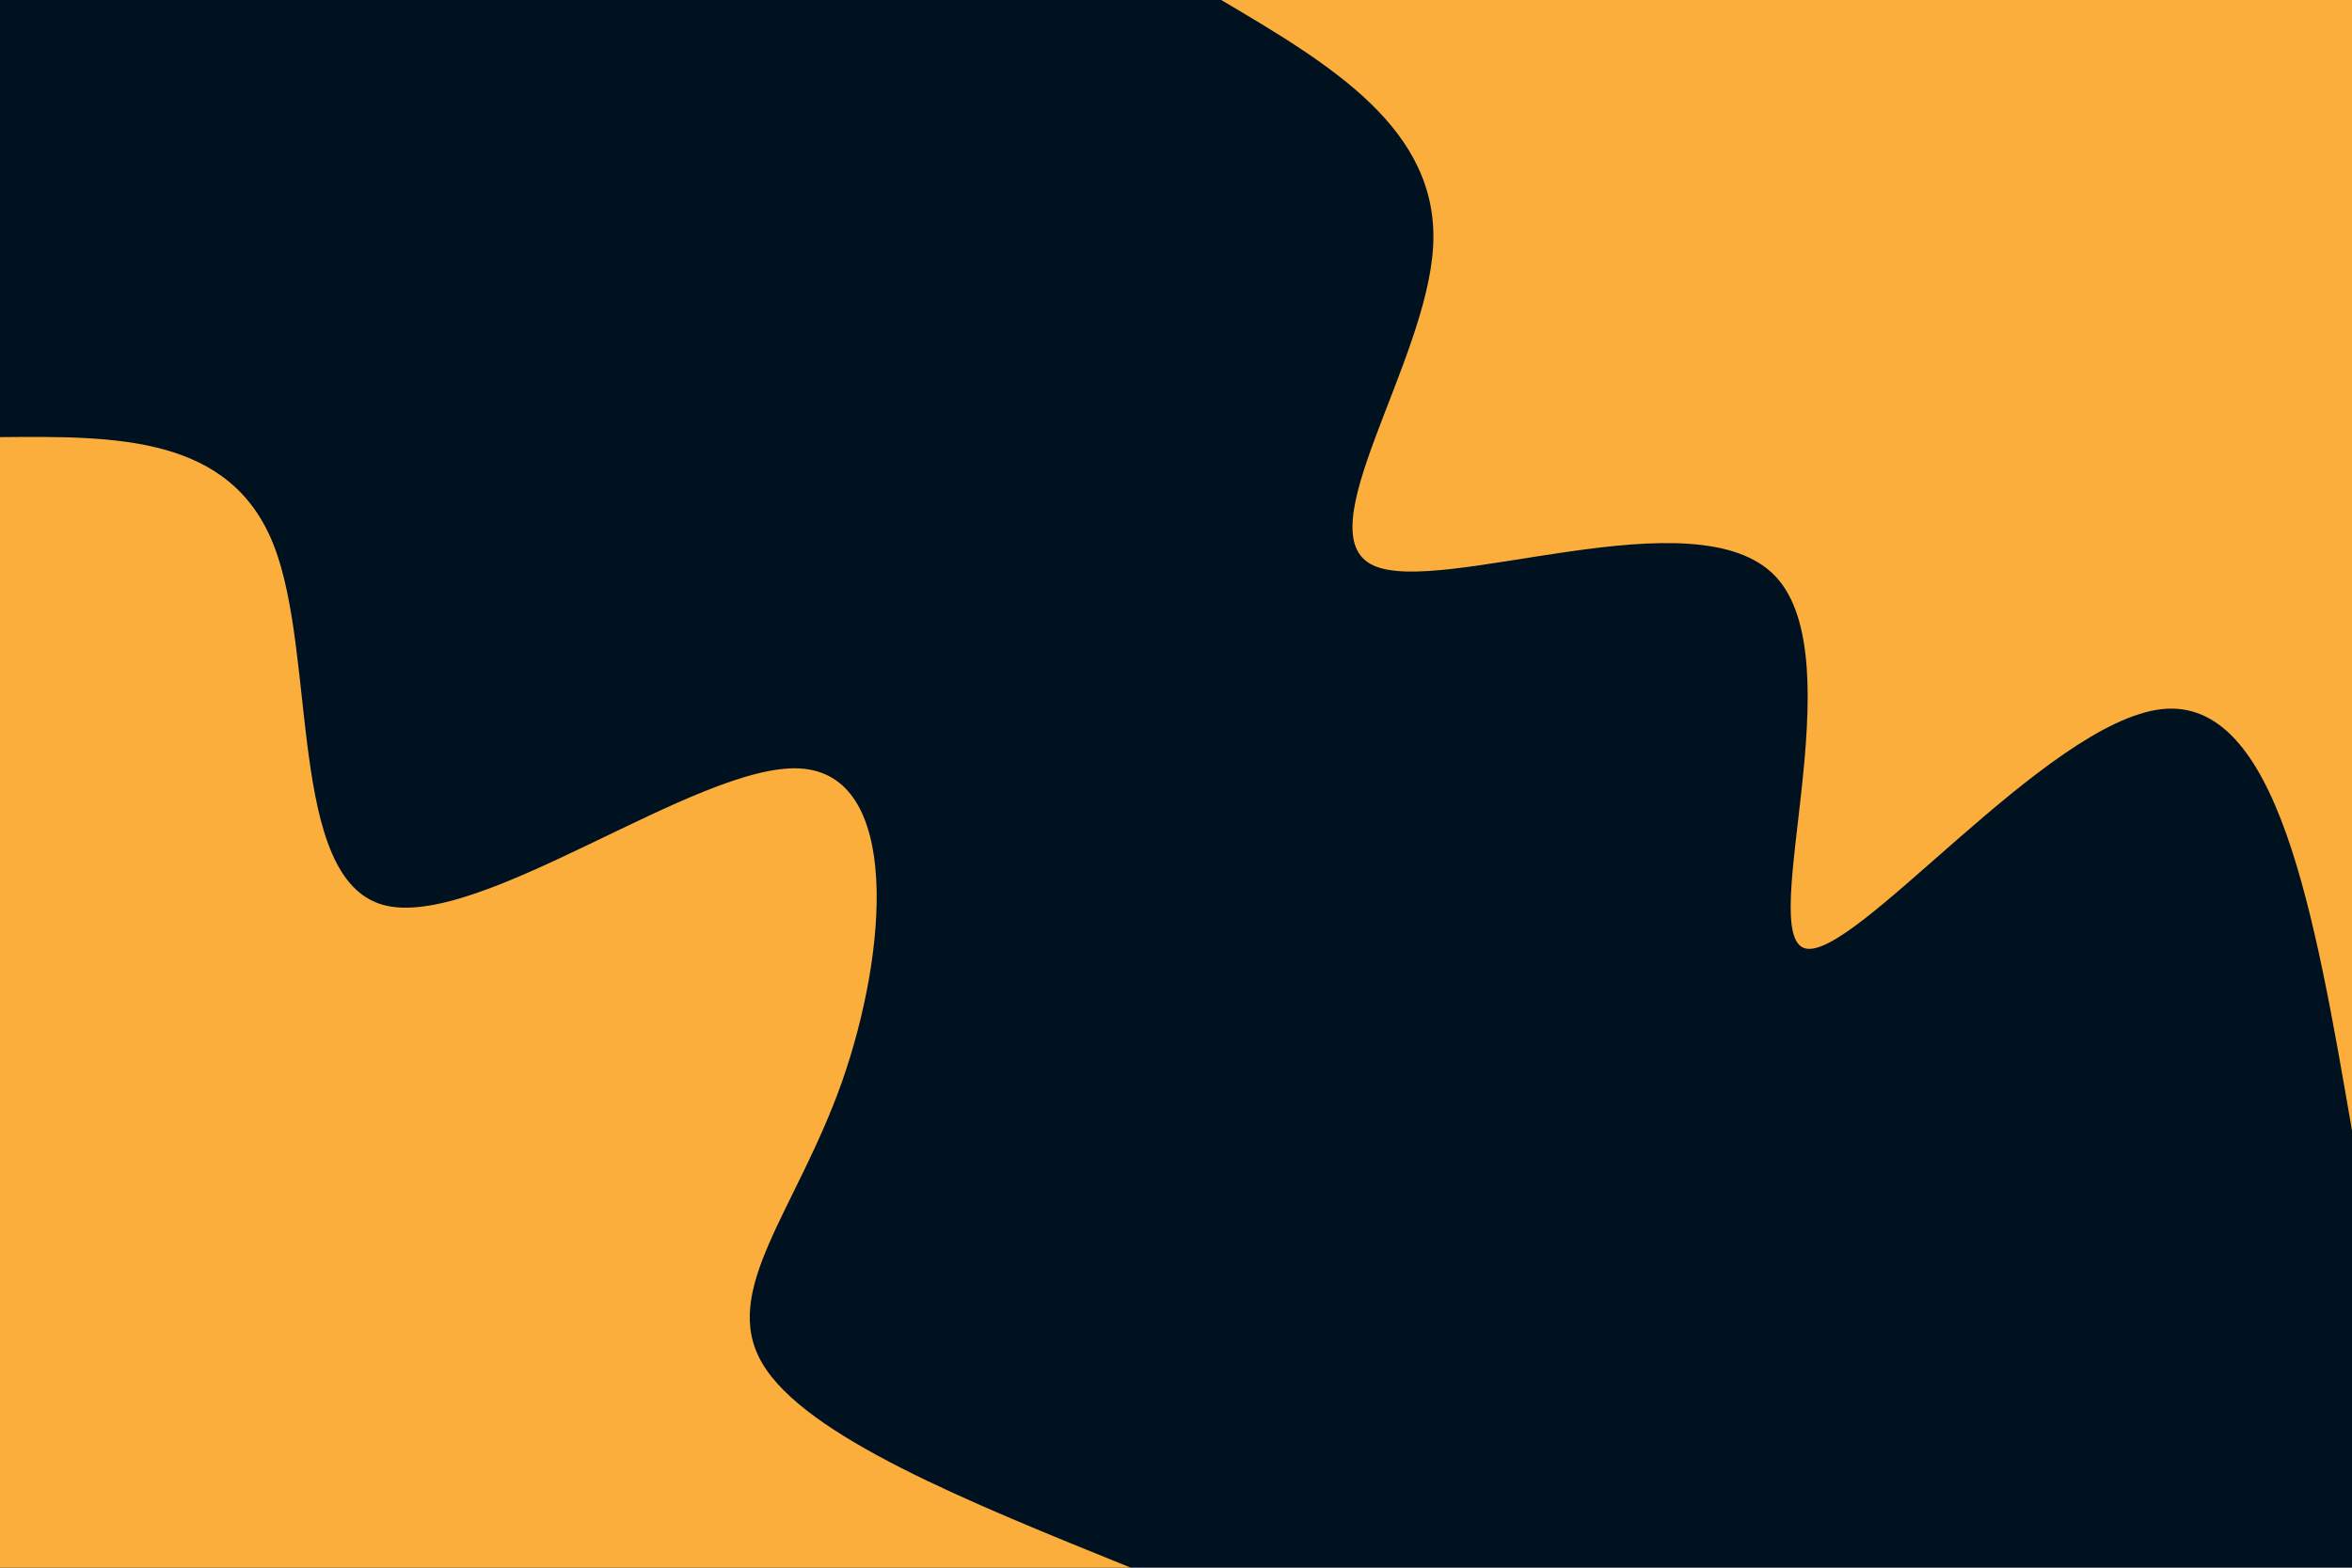 <svg id="visual" viewBox="0 0 900 600" width="900" height="600" xmlns="http://www.w3.org/2000/svg" xmlns:xlink="http://www.w3.org/1999/xlink" version="1.1"><rect x="0" y="0" width="900" height="600" fill="#001220"></rect><defs><linearGradient id="grad1_0" x1="33.3%" y1="0%" x2="100%" y2="100%"><stop offset="20%" stop-color="#001220" stop-opacity="1"></stop><stop offset="80%" stop-color="#001220" stop-opacity="1"></stop></linearGradient></defs><defs><linearGradient id="grad2_0" x1="0%" y1="0%" x2="66.7%" y2="100%"><stop offset="20%" stop-color="#001220" stop-opacity="1"></stop><stop offset="80%" stop-color="#001220" stop-opacity="1"></stop></linearGradient></defs><g transform="translate(900, 0)"><path d="M0 432.7C-14.3 349.7 -28.5 266.7 -72.7 271.4C-117 276.2 -191.2 368.7 -209.5 362.9C-227.8 357 -190.3 252.7 -220.6 220.6C-250.9 188.5 -348.9 228.7 -374.7 216.3C-400.5 204 -354 139 -351.6 94.2C-349.2 49.4 -390.9 24.7 -432.7 0L0 0Z" fill="#FBAE3C"></path></g><g transform="translate(0, 600)"><path d="M0 -432.7C44.2 -433.1 88.3 -433.5 104.8 -391.2C121.3 -348.9 110.1 -264 146.5 -253.7C182.9 -243.5 266.7 -307.9 305.9 -305.9C345.1 -303.9 339.6 -235.5 322.2 -186C304.7 -136.5 275.3 -106 291.7 -78.2C308.1 -50.3 370.4 -25.2 432.7 0L0 0Z" fill="#FBAE3C"></path></g></svg>